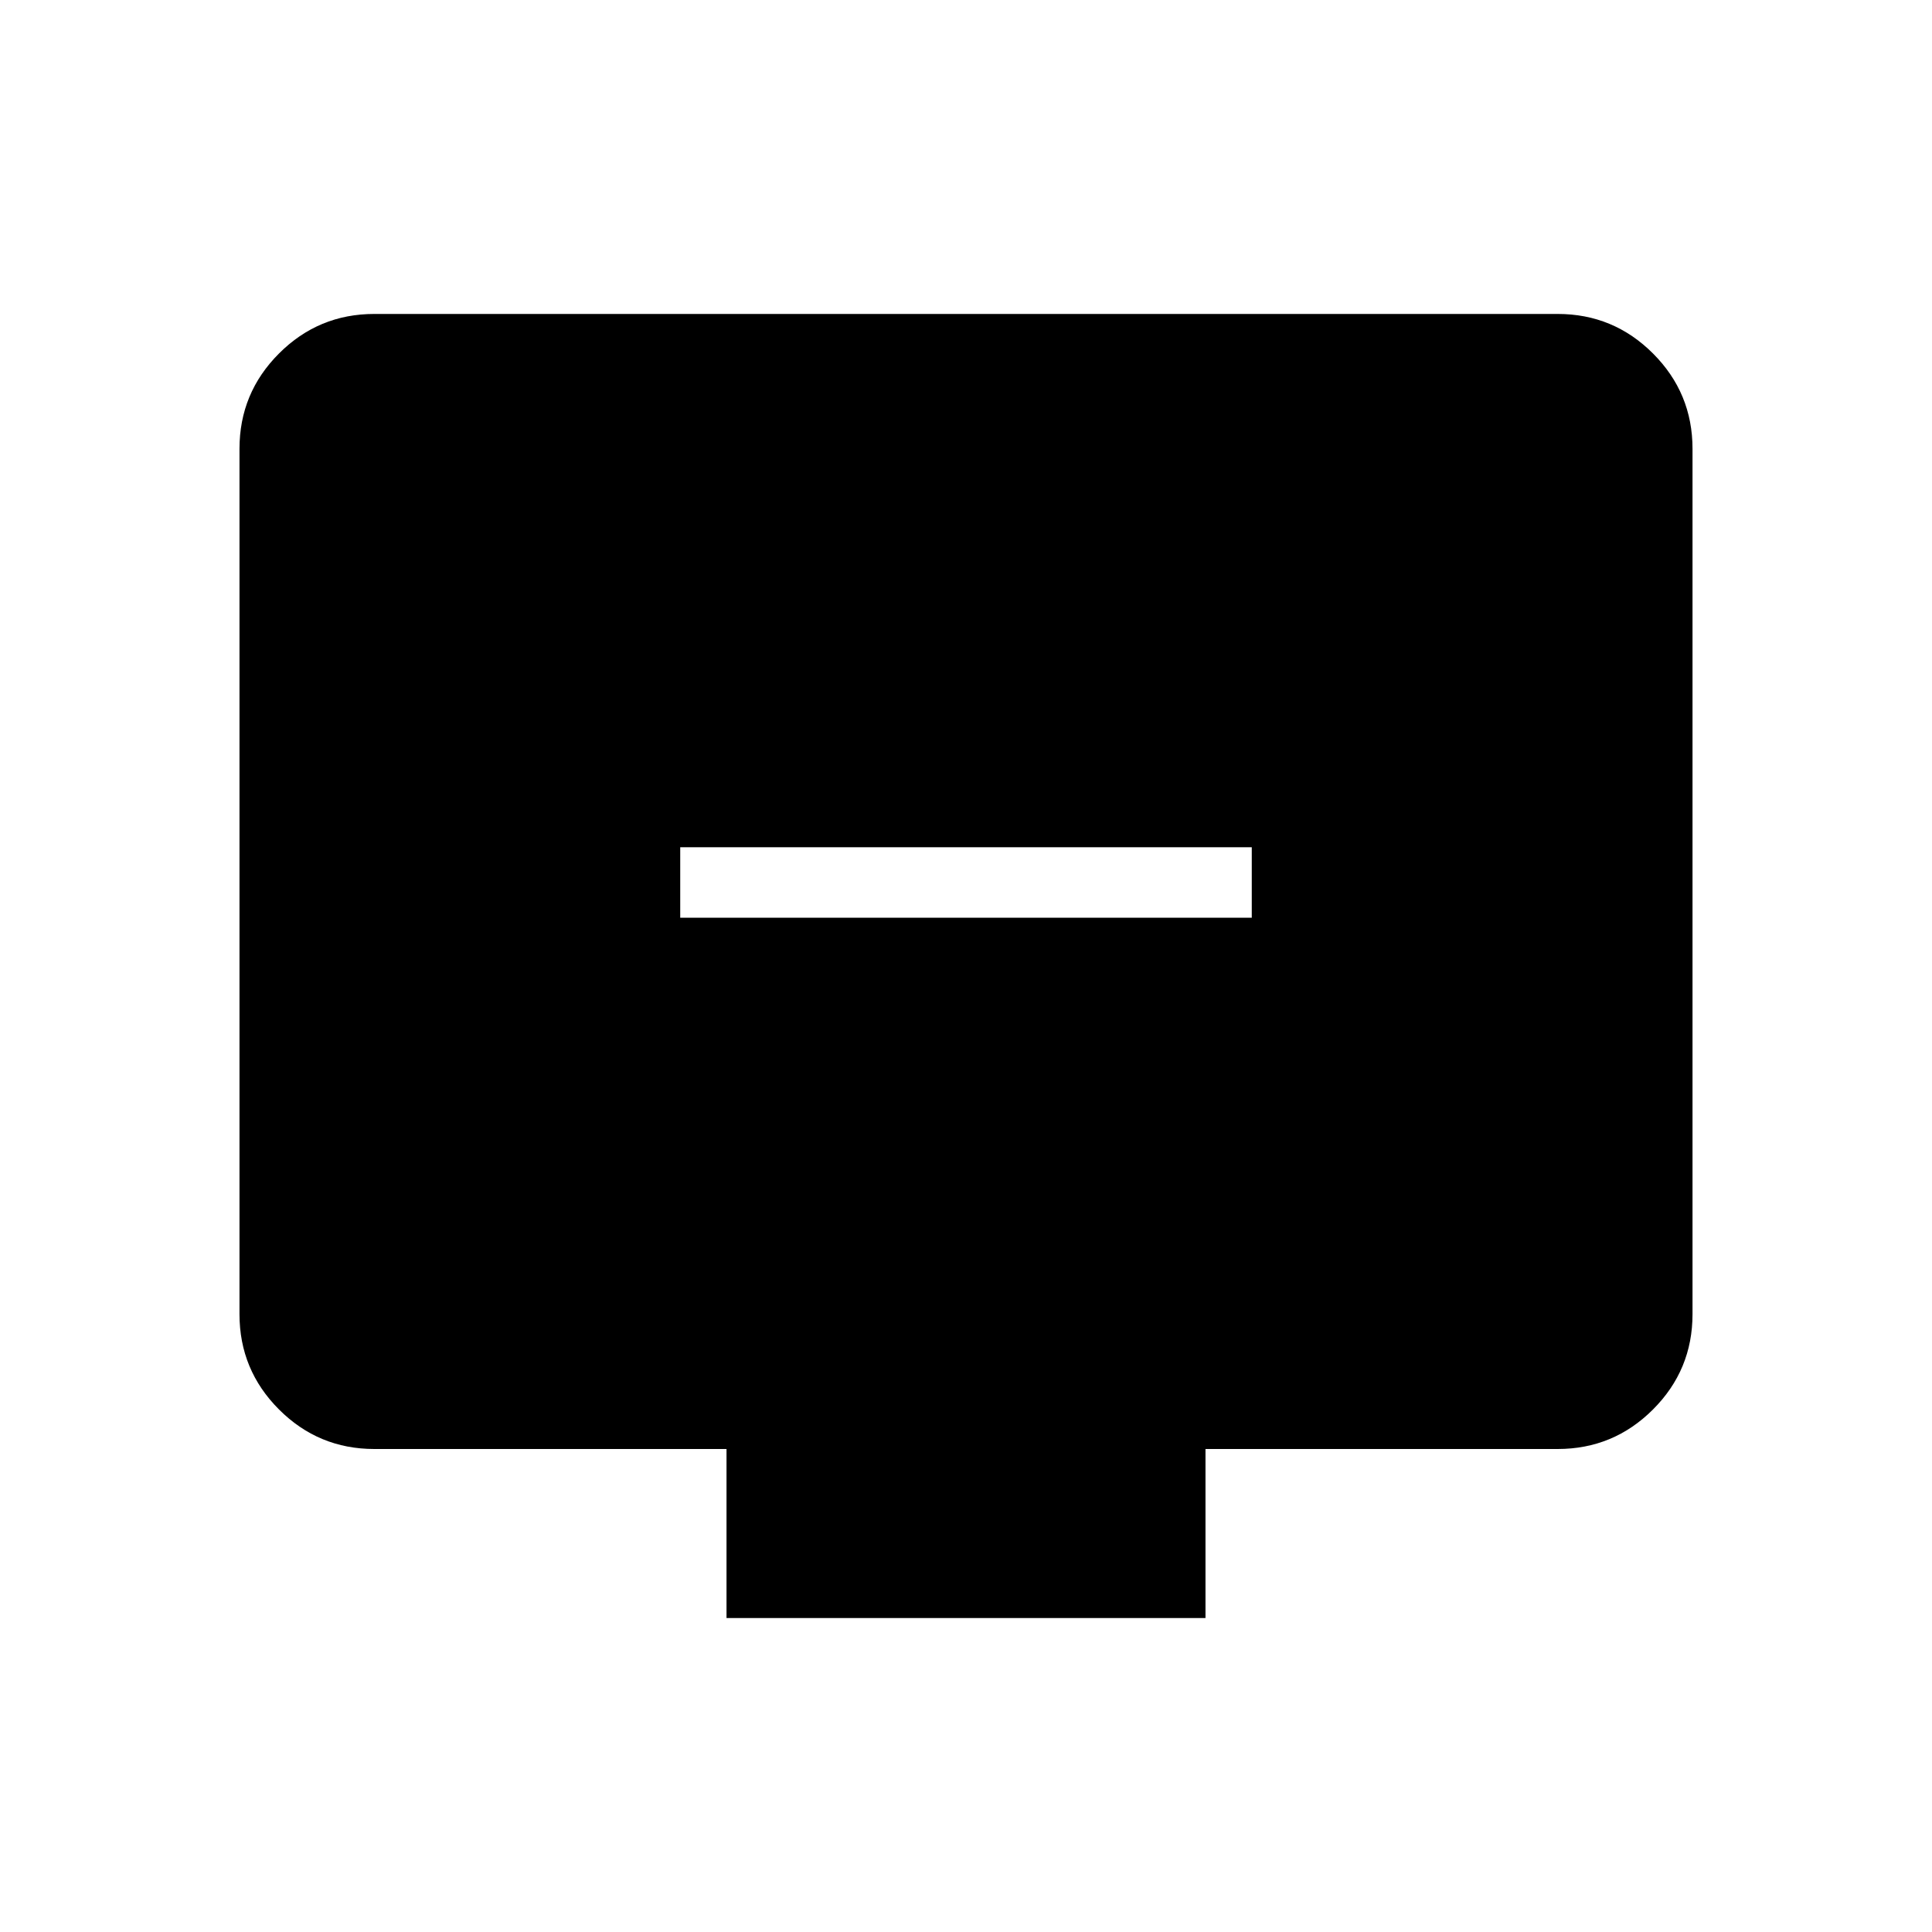 <svg xmlns="http://www.w3.org/2000/svg" height="48" viewBox="0 -960 960 960" width="48"><path d="M338-504h284v-35H338v35Zm23 348v-84H186q-27.73 0-47.36-19.64Q119-279.27 119-307v-430q0-27.72 19.64-47.36Q158.27-804 186-804h588q27.72 0 47.36 19.64T841-737v430q0 27.73-19.64 47.36Q801.72-240 774-240H599v84H361Z"/></svg>